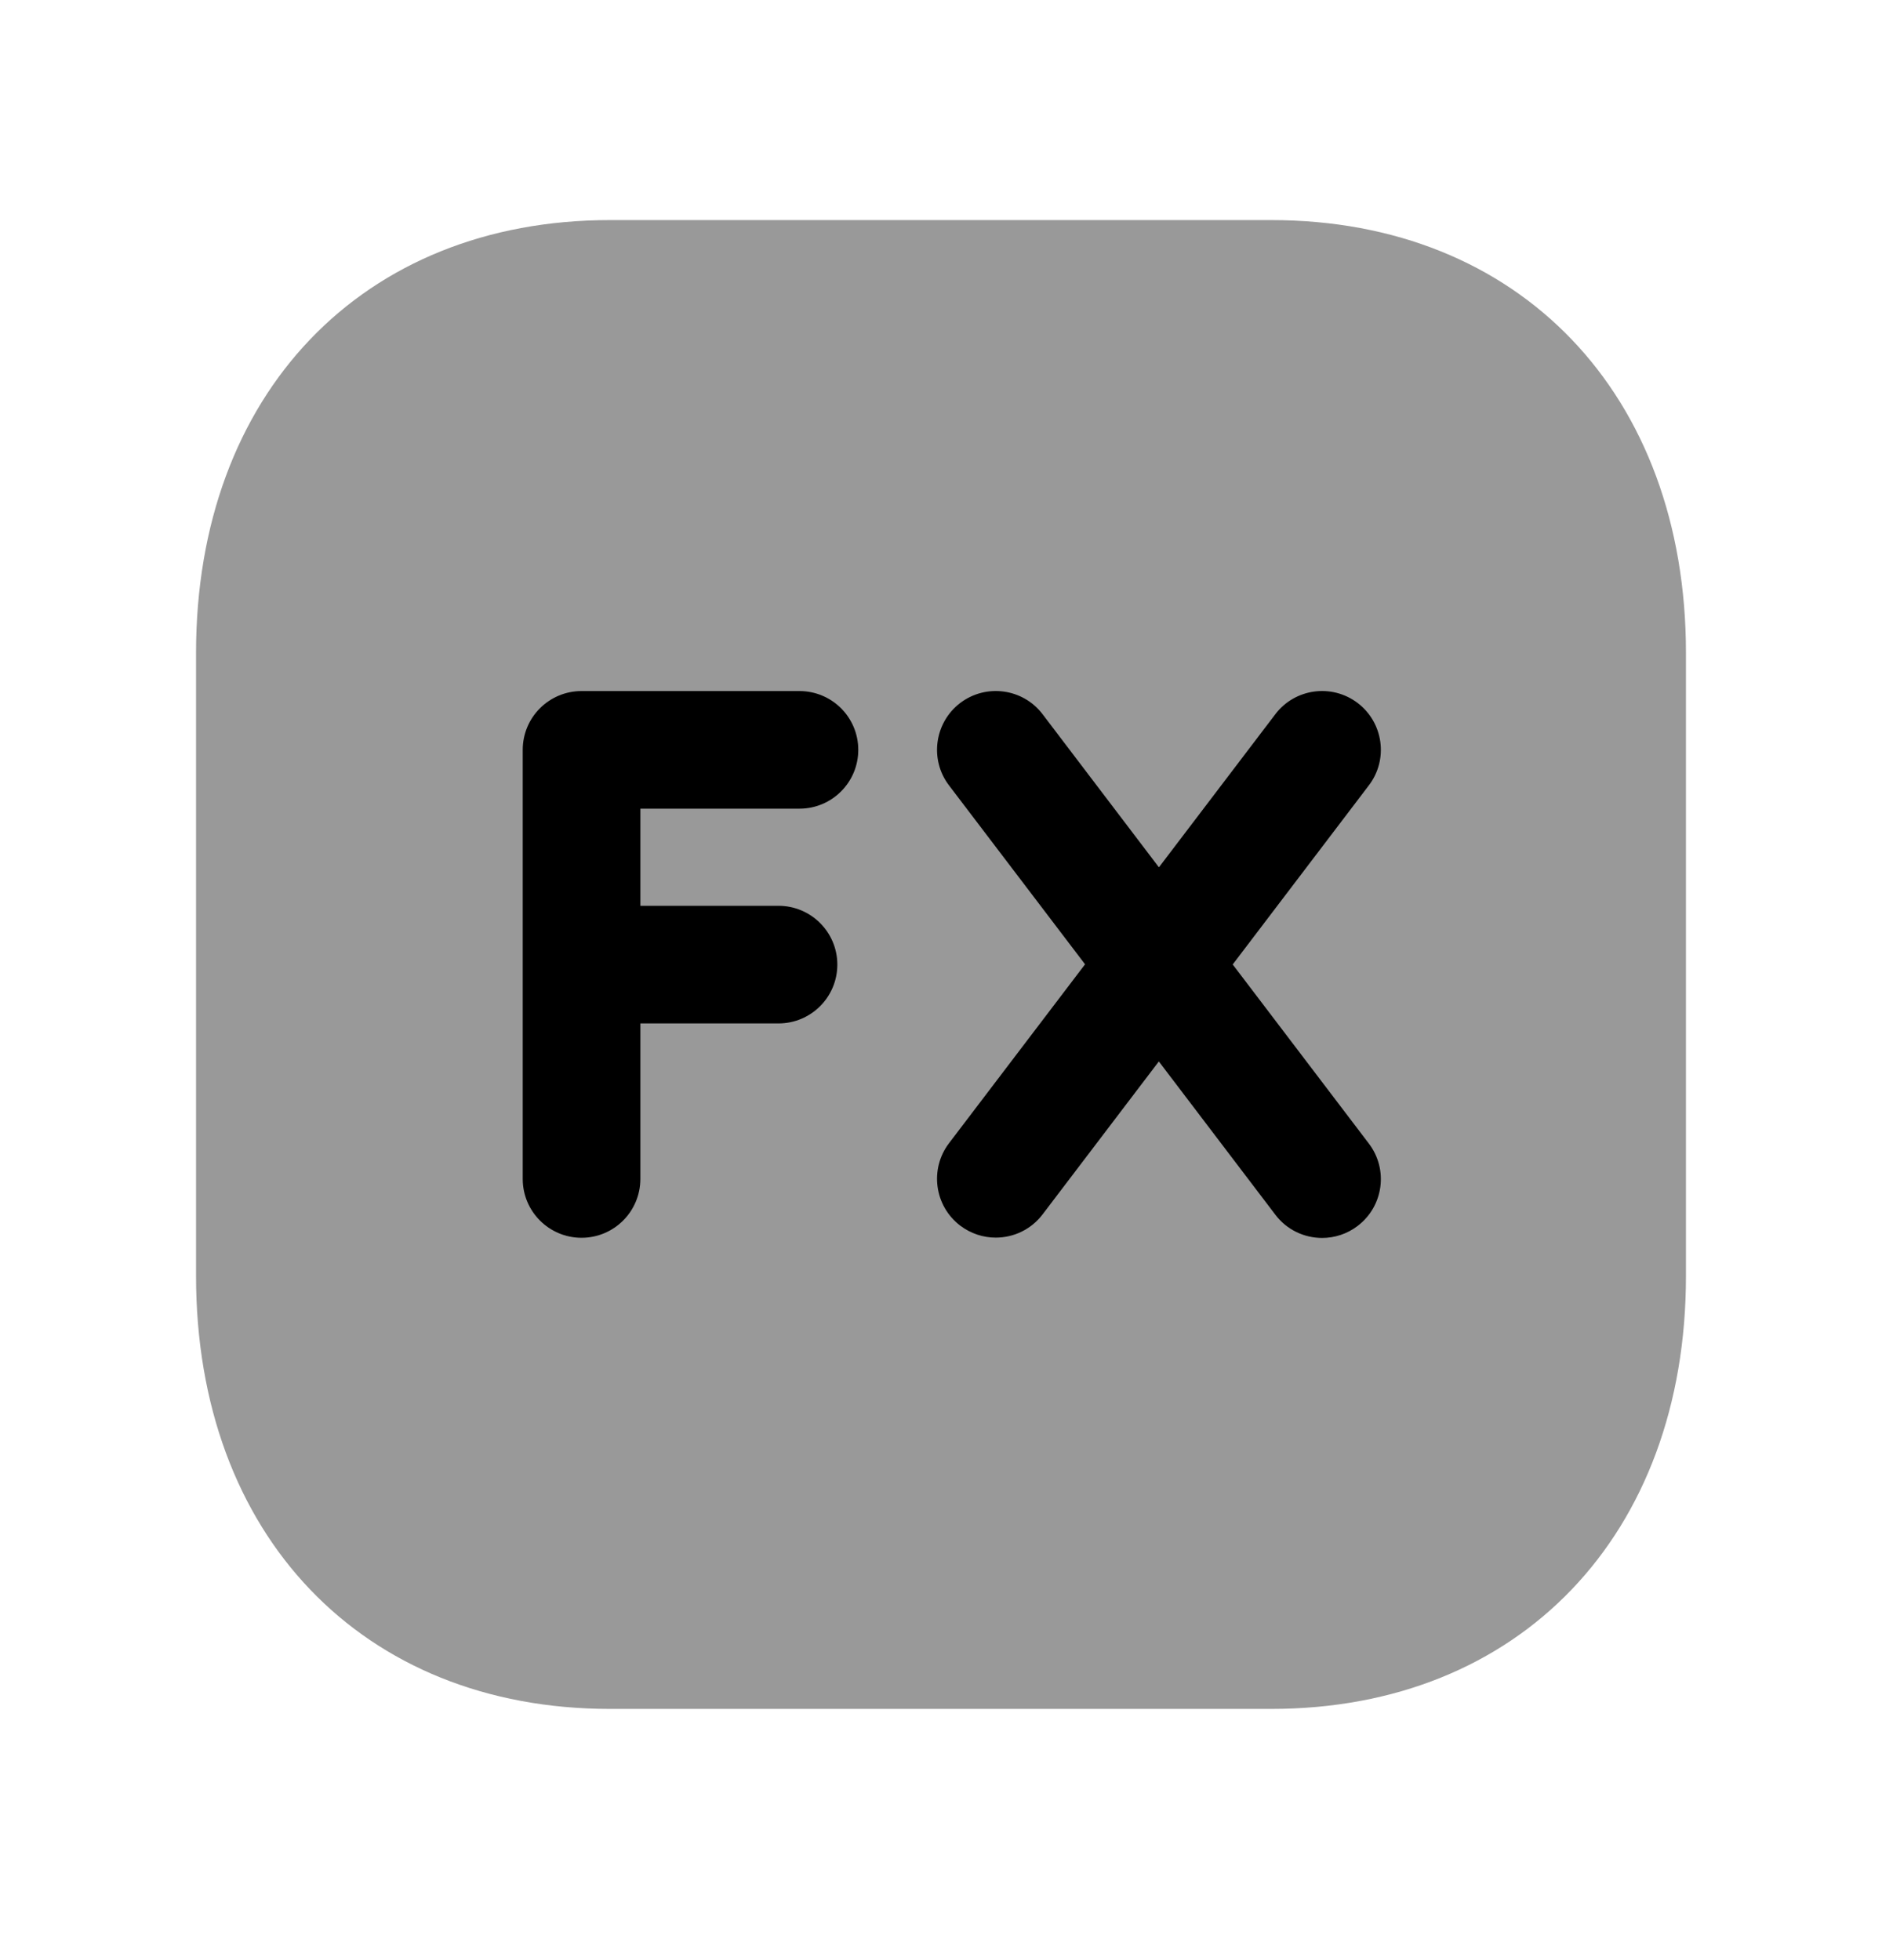 <svg width="24" height="25" viewBox="0 0 24 25" fill="none" xmlns="http://www.w3.org/2000/svg">
<path opacity="0.4" fill-rule="evenodd" clip-rule="evenodd" d="M16.212 2.807H7.778C4.621 2.807 2.5 5.025 2.5 8.328V16.274C2.5 19.577 4.621 21.796 7.778 21.796H16.212C19.375 21.796 21.5 19.577 21.5 16.274V8.328C21.5 5.025 19.375 2.807 16.212 2.807Z" fill="black"/>
<path d="M17.313 15.636C17.643 15.385 17.707 14.915 17.456 14.585L15.72 12.301L17.456 10.017C17.707 9.688 17.643 9.217 17.313 8.966C16.983 8.716 16.513 8.78 16.263 9.11L14.779 11.062L13.296 9.11C13.046 8.78 12.575 8.716 12.245 8.966C11.916 9.217 11.852 9.688 12.102 10.017L13.837 12.299L12.102 14.581C11.852 14.911 11.916 15.381 12.245 15.632C12.381 15.735 12.54 15.785 12.698 15.785C12.925 15.785 13.148 15.683 13.296 15.488L14.778 13.538L16.263 15.492C16.41 15.687 16.634 15.789 16.86 15.789C17.019 15.789 17.178 15.739 17.313 15.636Z" fill="black"/>
<path d="M8.166 10.314H10.195C10.609 10.314 10.945 9.978 10.945 9.564C10.945 9.149 10.609 8.814 10.195 8.814H7.416C7.002 8.814 6.666 9.149 6.666 9.564V15.037C6.666 15.451 7.002 15.787 7.416 15.787C7.83 15.787 8.166 15.451 8.166 15.037V13.053H9.928C10.342 13.053 10.678 12.717 10.678 12.303C10.678 11.889 10.342 11.553 9.928 11.553H8.166V10.314Z" fill="black"/>
</svg>